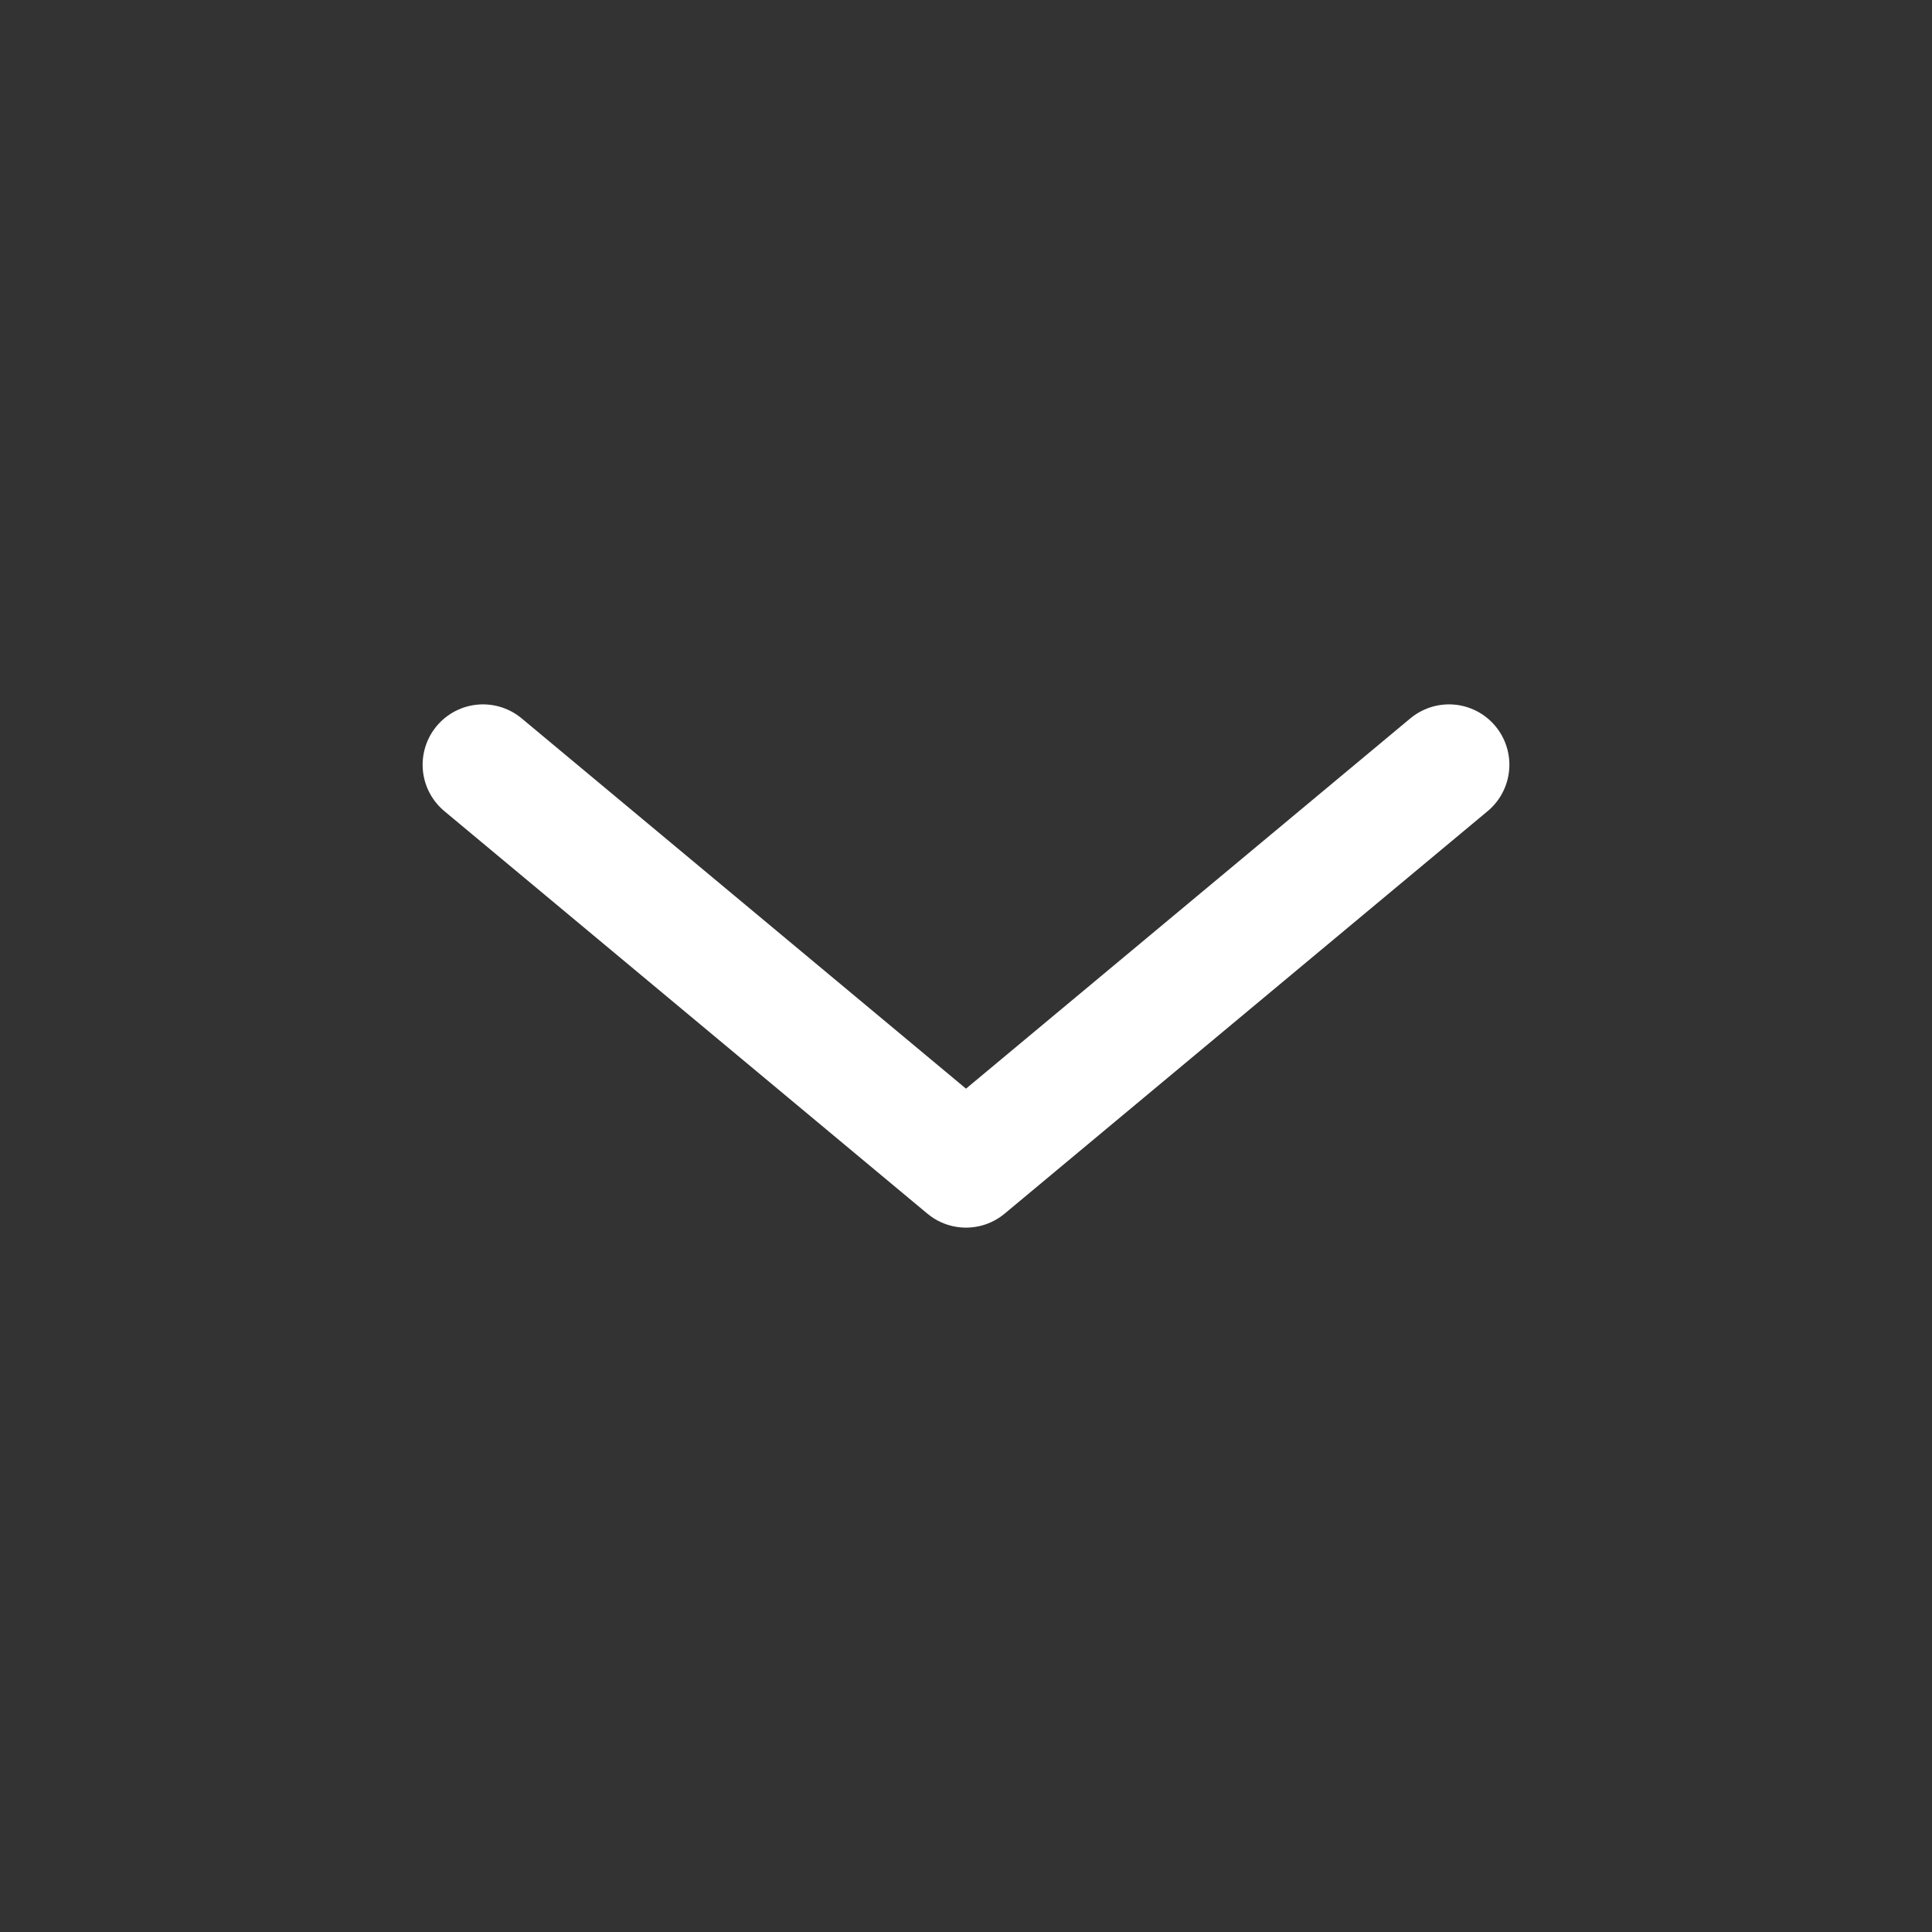 <svg width="24" height="24" viewBox="0 0 24 24" fill="none" xmlns="http://www.w3.org/2000/svg">
<rect x="0" y="0" width="24" height="24" fill="#333333" stroke="none"/>
<path d="M18 9.5L12 14.5L6 9.5" stroke="white" stroke-width="1.5" stroke-linecap="round" stroke-linejoin="round"/>
</svg>
